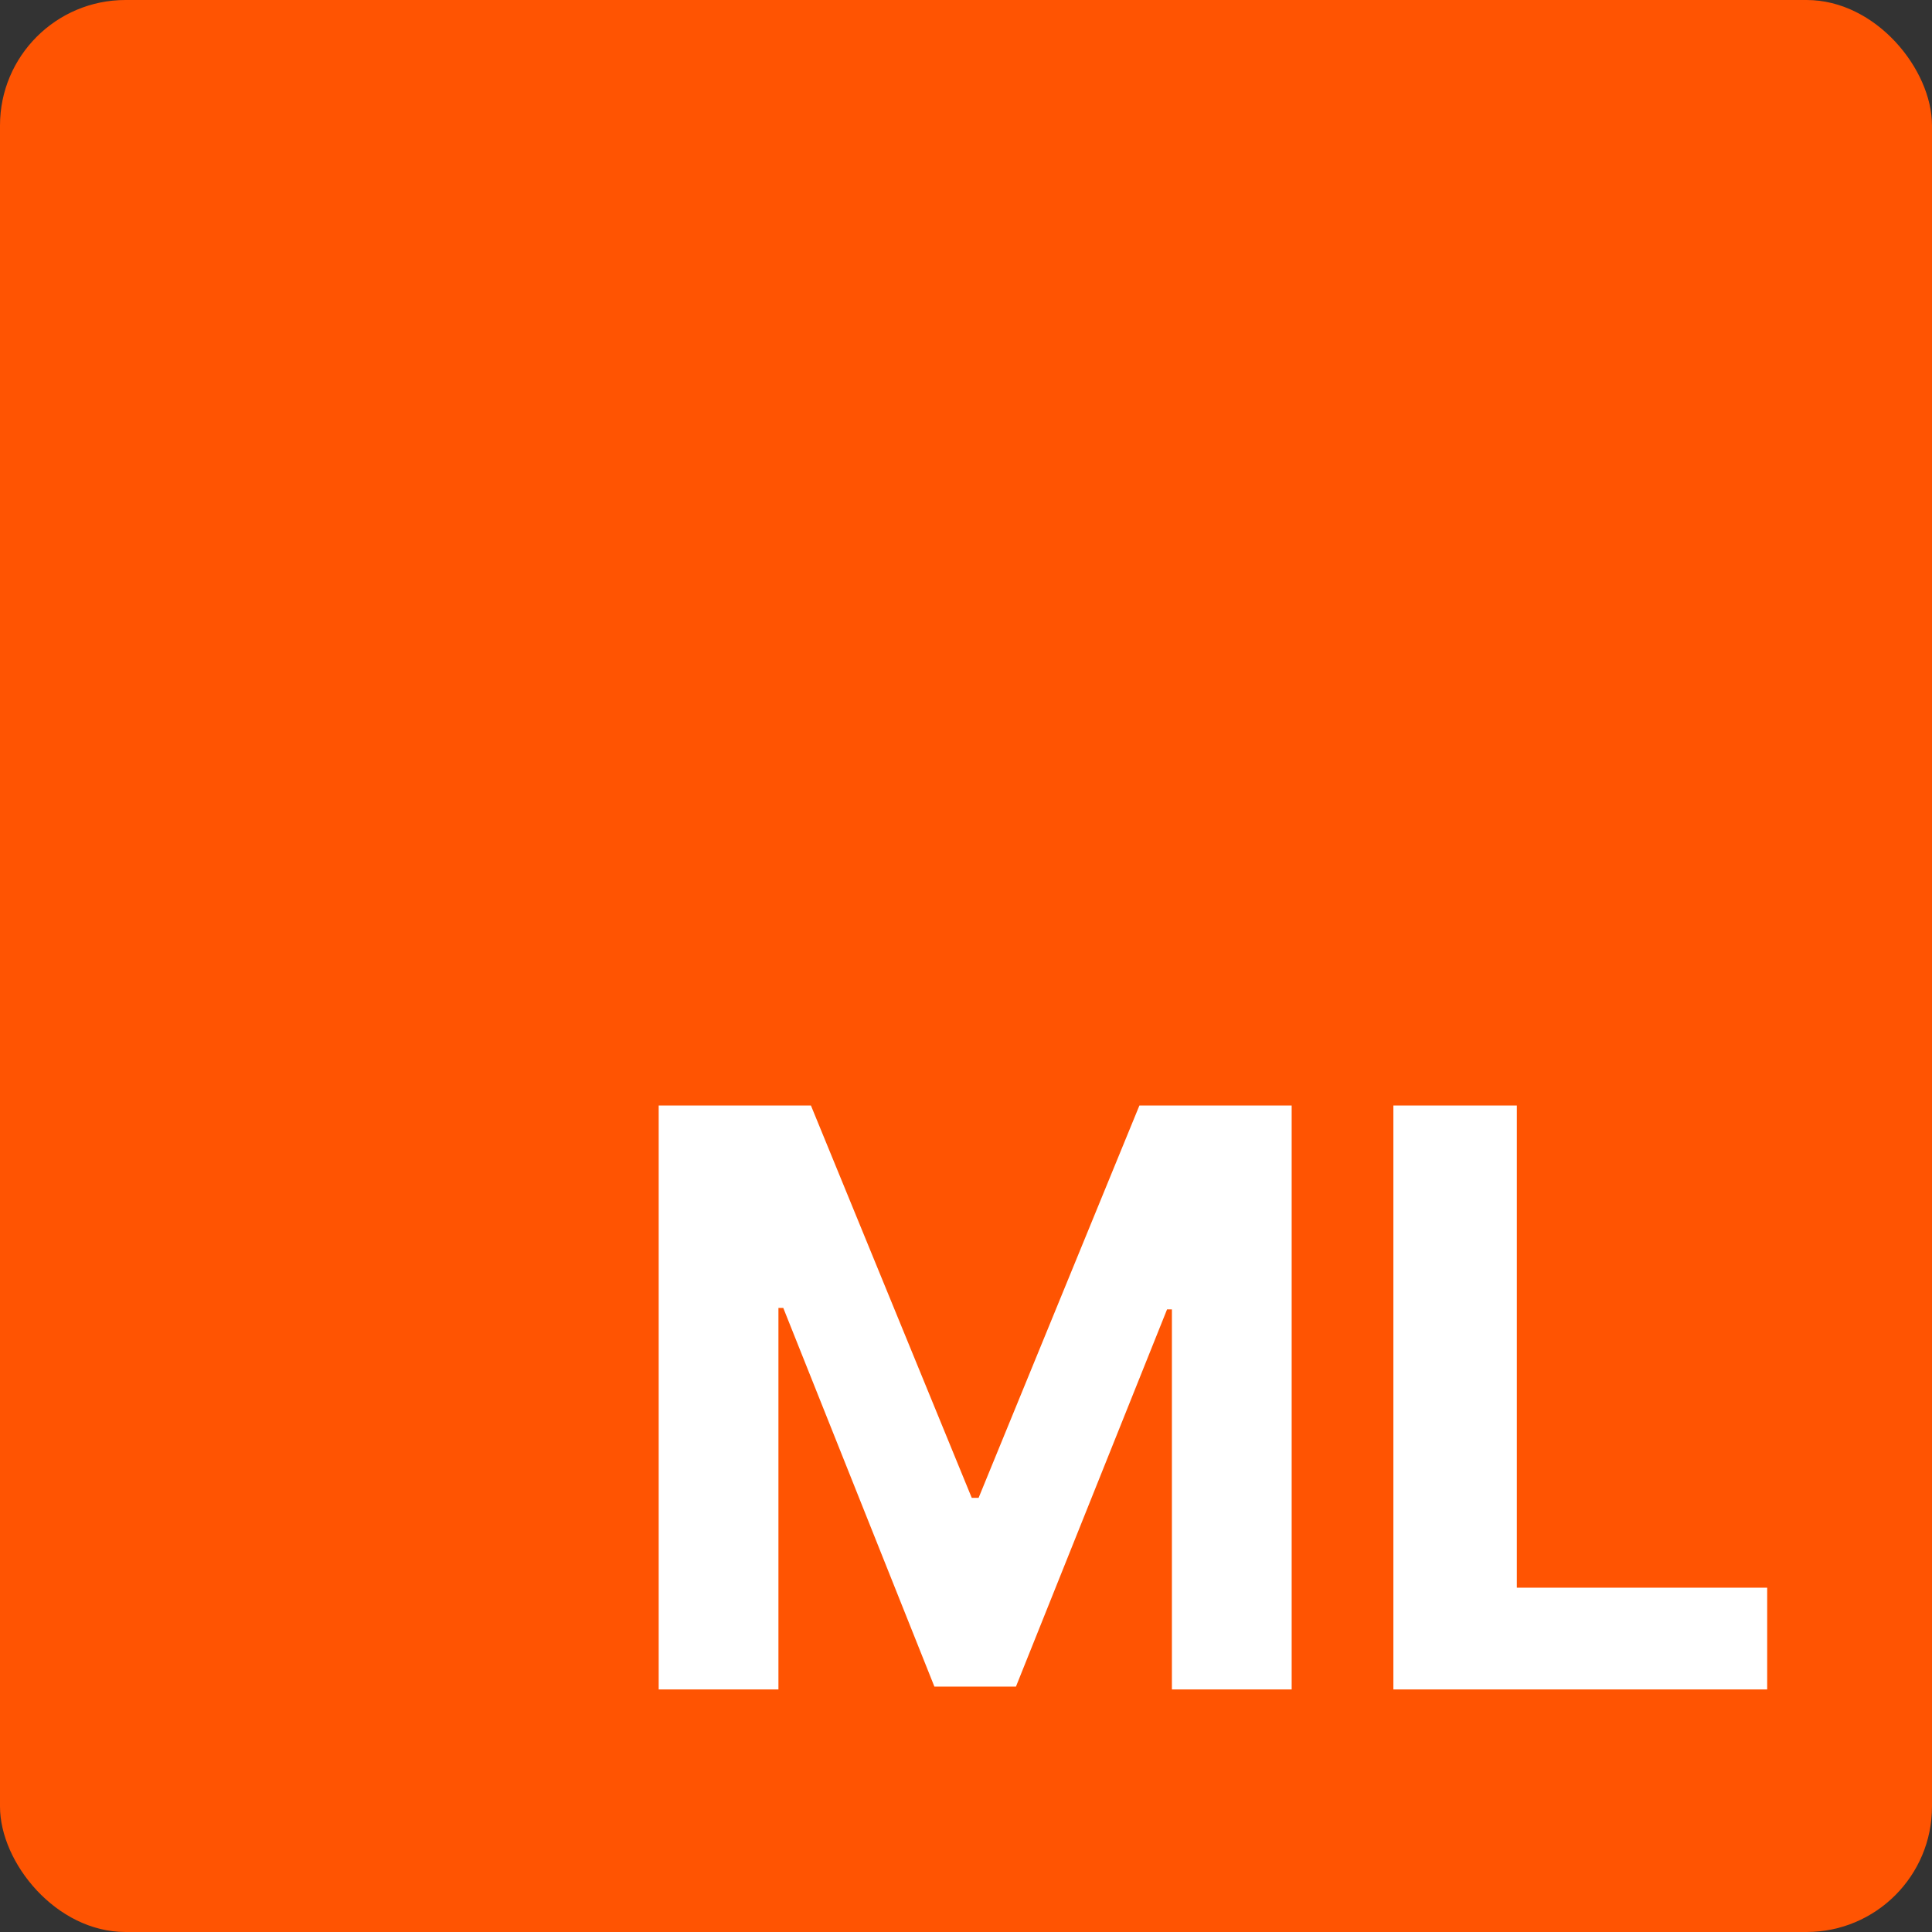 <svg width="231" height="231" viewBox="0 0 231 231" fill="none" xmlns="http://www.w3.org/2000/svg">
<rect x="0" y="0" width="231" height="231" fill="#333333" stroke="none"/>
<rect width="231" height="231" rx="15" fill="#FF5402"/>
<path d="M78.756 132.182H96.96L116.188 179.091H117.006L136.233 132.182H154.438V202H140.119V156.557H139.54L121.472 201.659H111.722L93.653 156.386H93.074V202H78.756V132.182ZM166.599 202V132.182H181.361V189.83H211.293V202H166.599Z" fill="white"/>
</svg>
